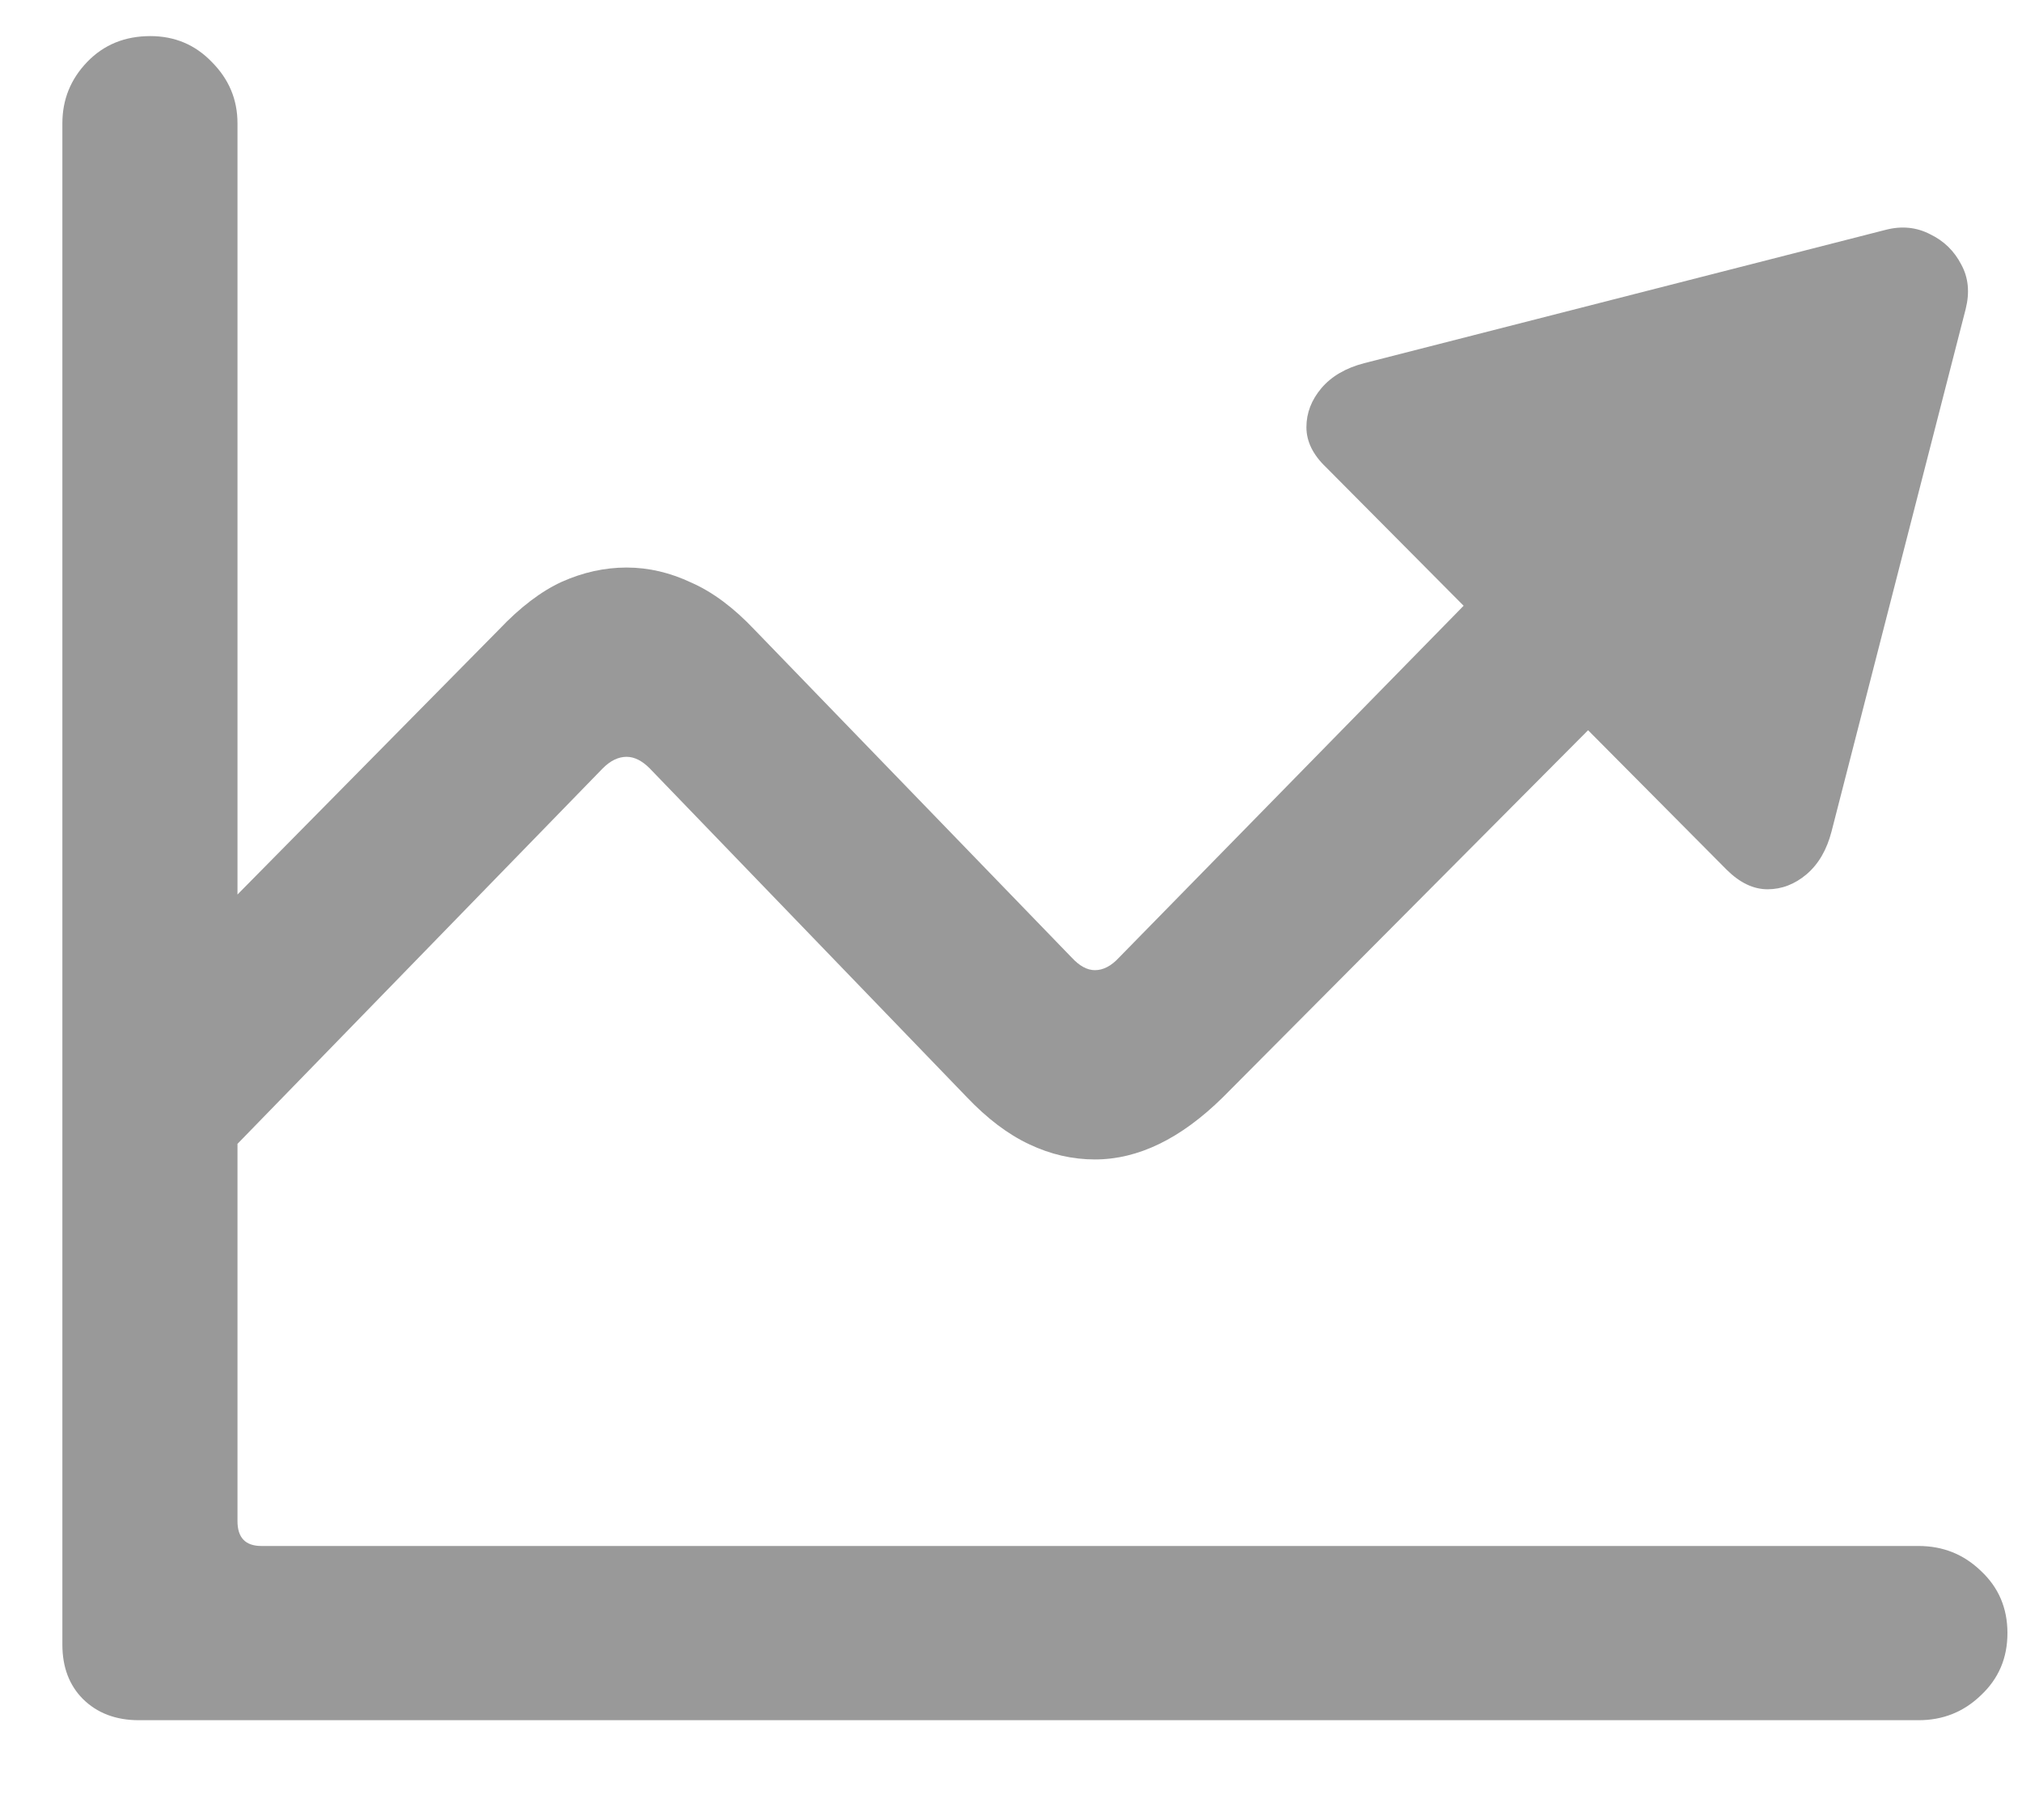 <svg width="20" height="18" viewBox="0 0 20 18" fill="none" xmlns="http://www.w3.org/2000/svg">
<path d="M0.617 16.266V1.219C0.617 0.984 0.699 0.782 0.863 0.612C1.027 0.442 1.235 0.357 1.487 0.357C1.728 0.357 1.93 0.442 2.094 0.612C2.264 0.782 2.349 0.984 2.349 1.219V15.044C2.349 15.208 2.428 15.29 2.586 15.29H18.977C19.218 15.29 19.423 15.372 19.593 15.536C19.769 15.7 19.856 15.905 19.856 16.151C19.856 16.398 19.769 16.602 19.593 16.767C19.423 16.931 19.218 17.013 18.977 17.013H1.373C1.145 17.013 0.96 16.942 0.819 16.802C0.685 16.667 0.617 16.488 0.617 16.266ZM2.199 11.467L0.969 10.245L4.933 6.229C5.144 6.006 5.352 5.848 5.557 5.754C5.768 5.66 5.981 5.613 6.198 5.613C6.415 5.613 6.629 5.663 6.84 5.763C7.051 5.856 7.259 6.012 7.464 6.229L10.602 9.472C10.678 9.554 10.754 9.595 10.83 9.595C10.912 9.595 10.991 9.554 11.067 9.472L14.477 5.991L13.115 4.62C12.986 4.497 12.922 4.365 12.922 4.225C12.922 4.084 12.972 3.955 13.071 3.838C13.171 3.721 13.312 3.639 13.493 3.592L18.652 2.273C18.811 2.232 18.957 2.247 19.092 2.317C19.227 2.382 19.329 2.481 19.399 2.616C19.47 2.745 19.484 2.892 19.443 3.056L18.116 8.224C18.069 8.405 17.987 8.546 17.87 8.646C17.753 8.745 17.624 8.795 17.483 8.795C17.343 8.795 17.208 8.73 17.079 8.602L15.708 7.222L12.096 10.852C11.68 11.262 11.258 11.467 10.83 11.467C10.607 11.467 10.391 11.417 10.18 11.317C9.969 11.218 9.764 11.062 9.564 10.852L6.427 7.6C6.351 7.523 6.274 7.485 6.198 7.485C6.116 7.485 6.037 7.523 5.961 7.6L2.199 11.467Z" fill="#999999"/>
</svg>
